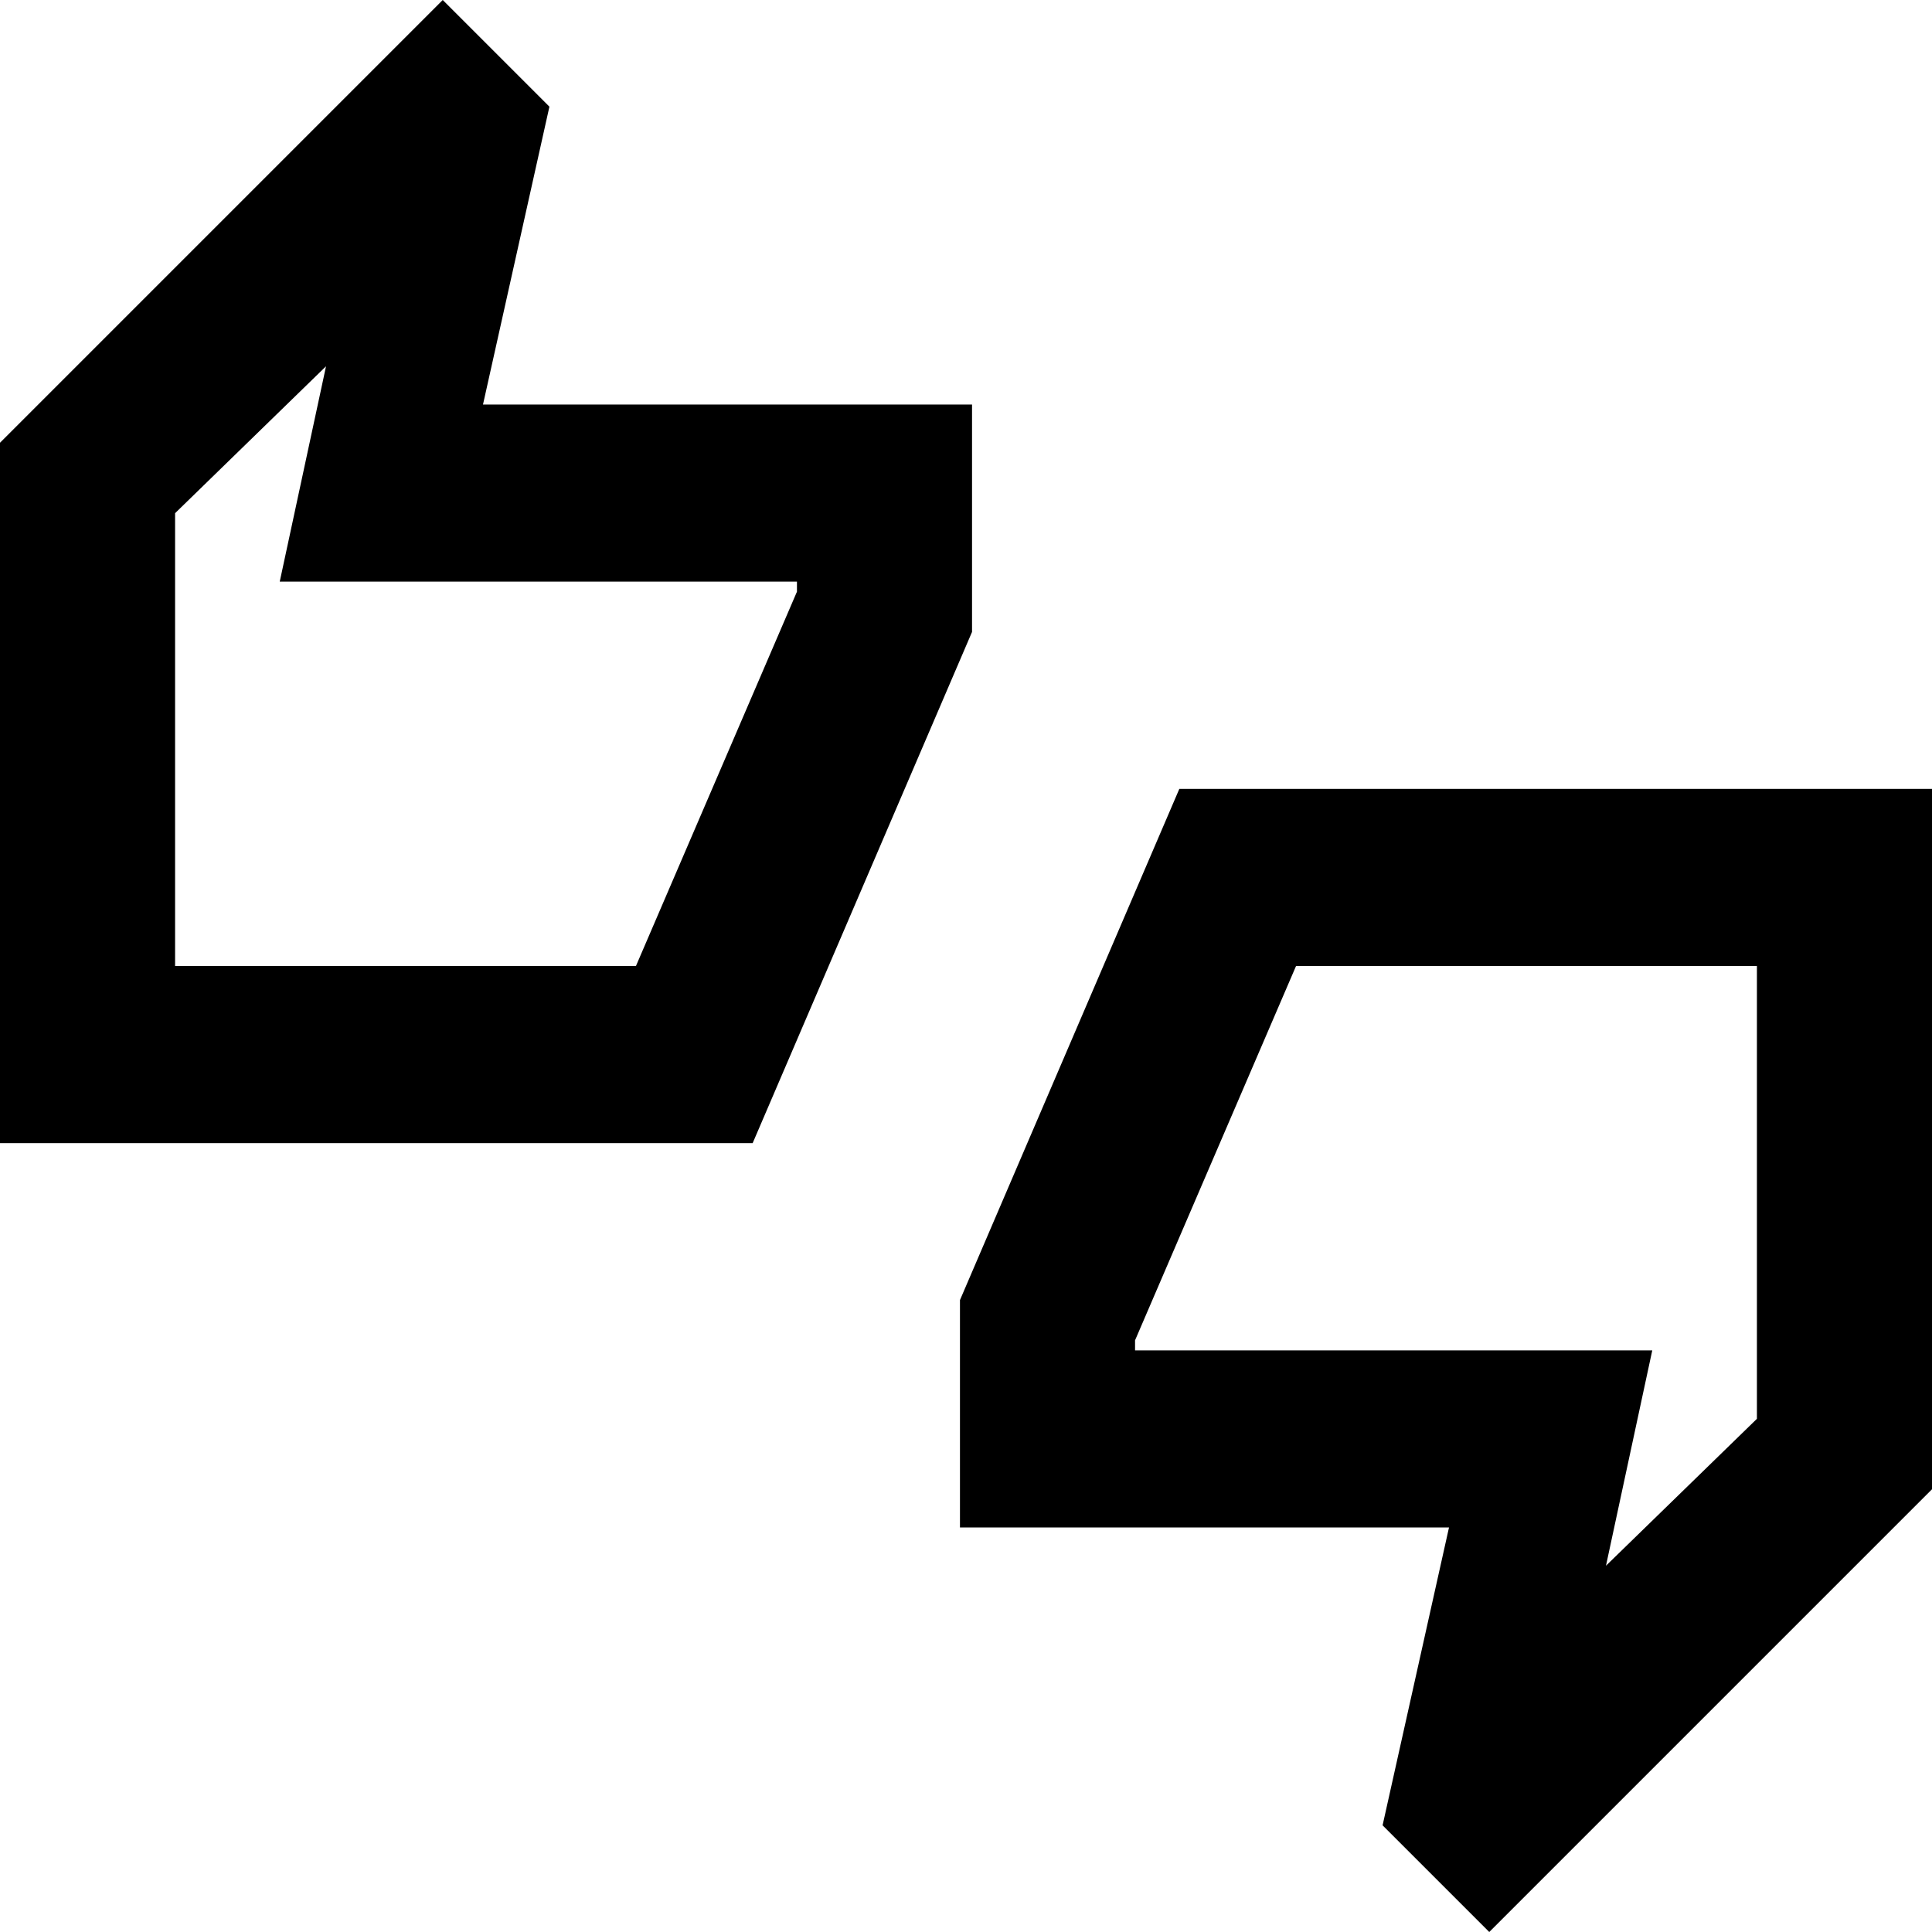 <svg xmlns="http://www.w3.org/2000/svg" height="24" width="24"><path d="M0 14.2V5.5L5.5 0L6.825 1.325L6 5.025H12.075V7.85L9.35 14.2ZM2.175 12H7.9L9.9 7.35V7.225H3.475L4.05 4.55L2.175 6.375ZM18.5 24 17.175 22.675 18 18.975H11.925V16.15L14.65 9.8H24V18.5ZM19.95 19.45 21.825 17.625V12H16.1L14.1 16.65V16.775H20.525ZM2.175 12V6.375V7.225V7.35V12ZM21.825 17.625V16.775V16.65V12V17.625Z"/></svg>